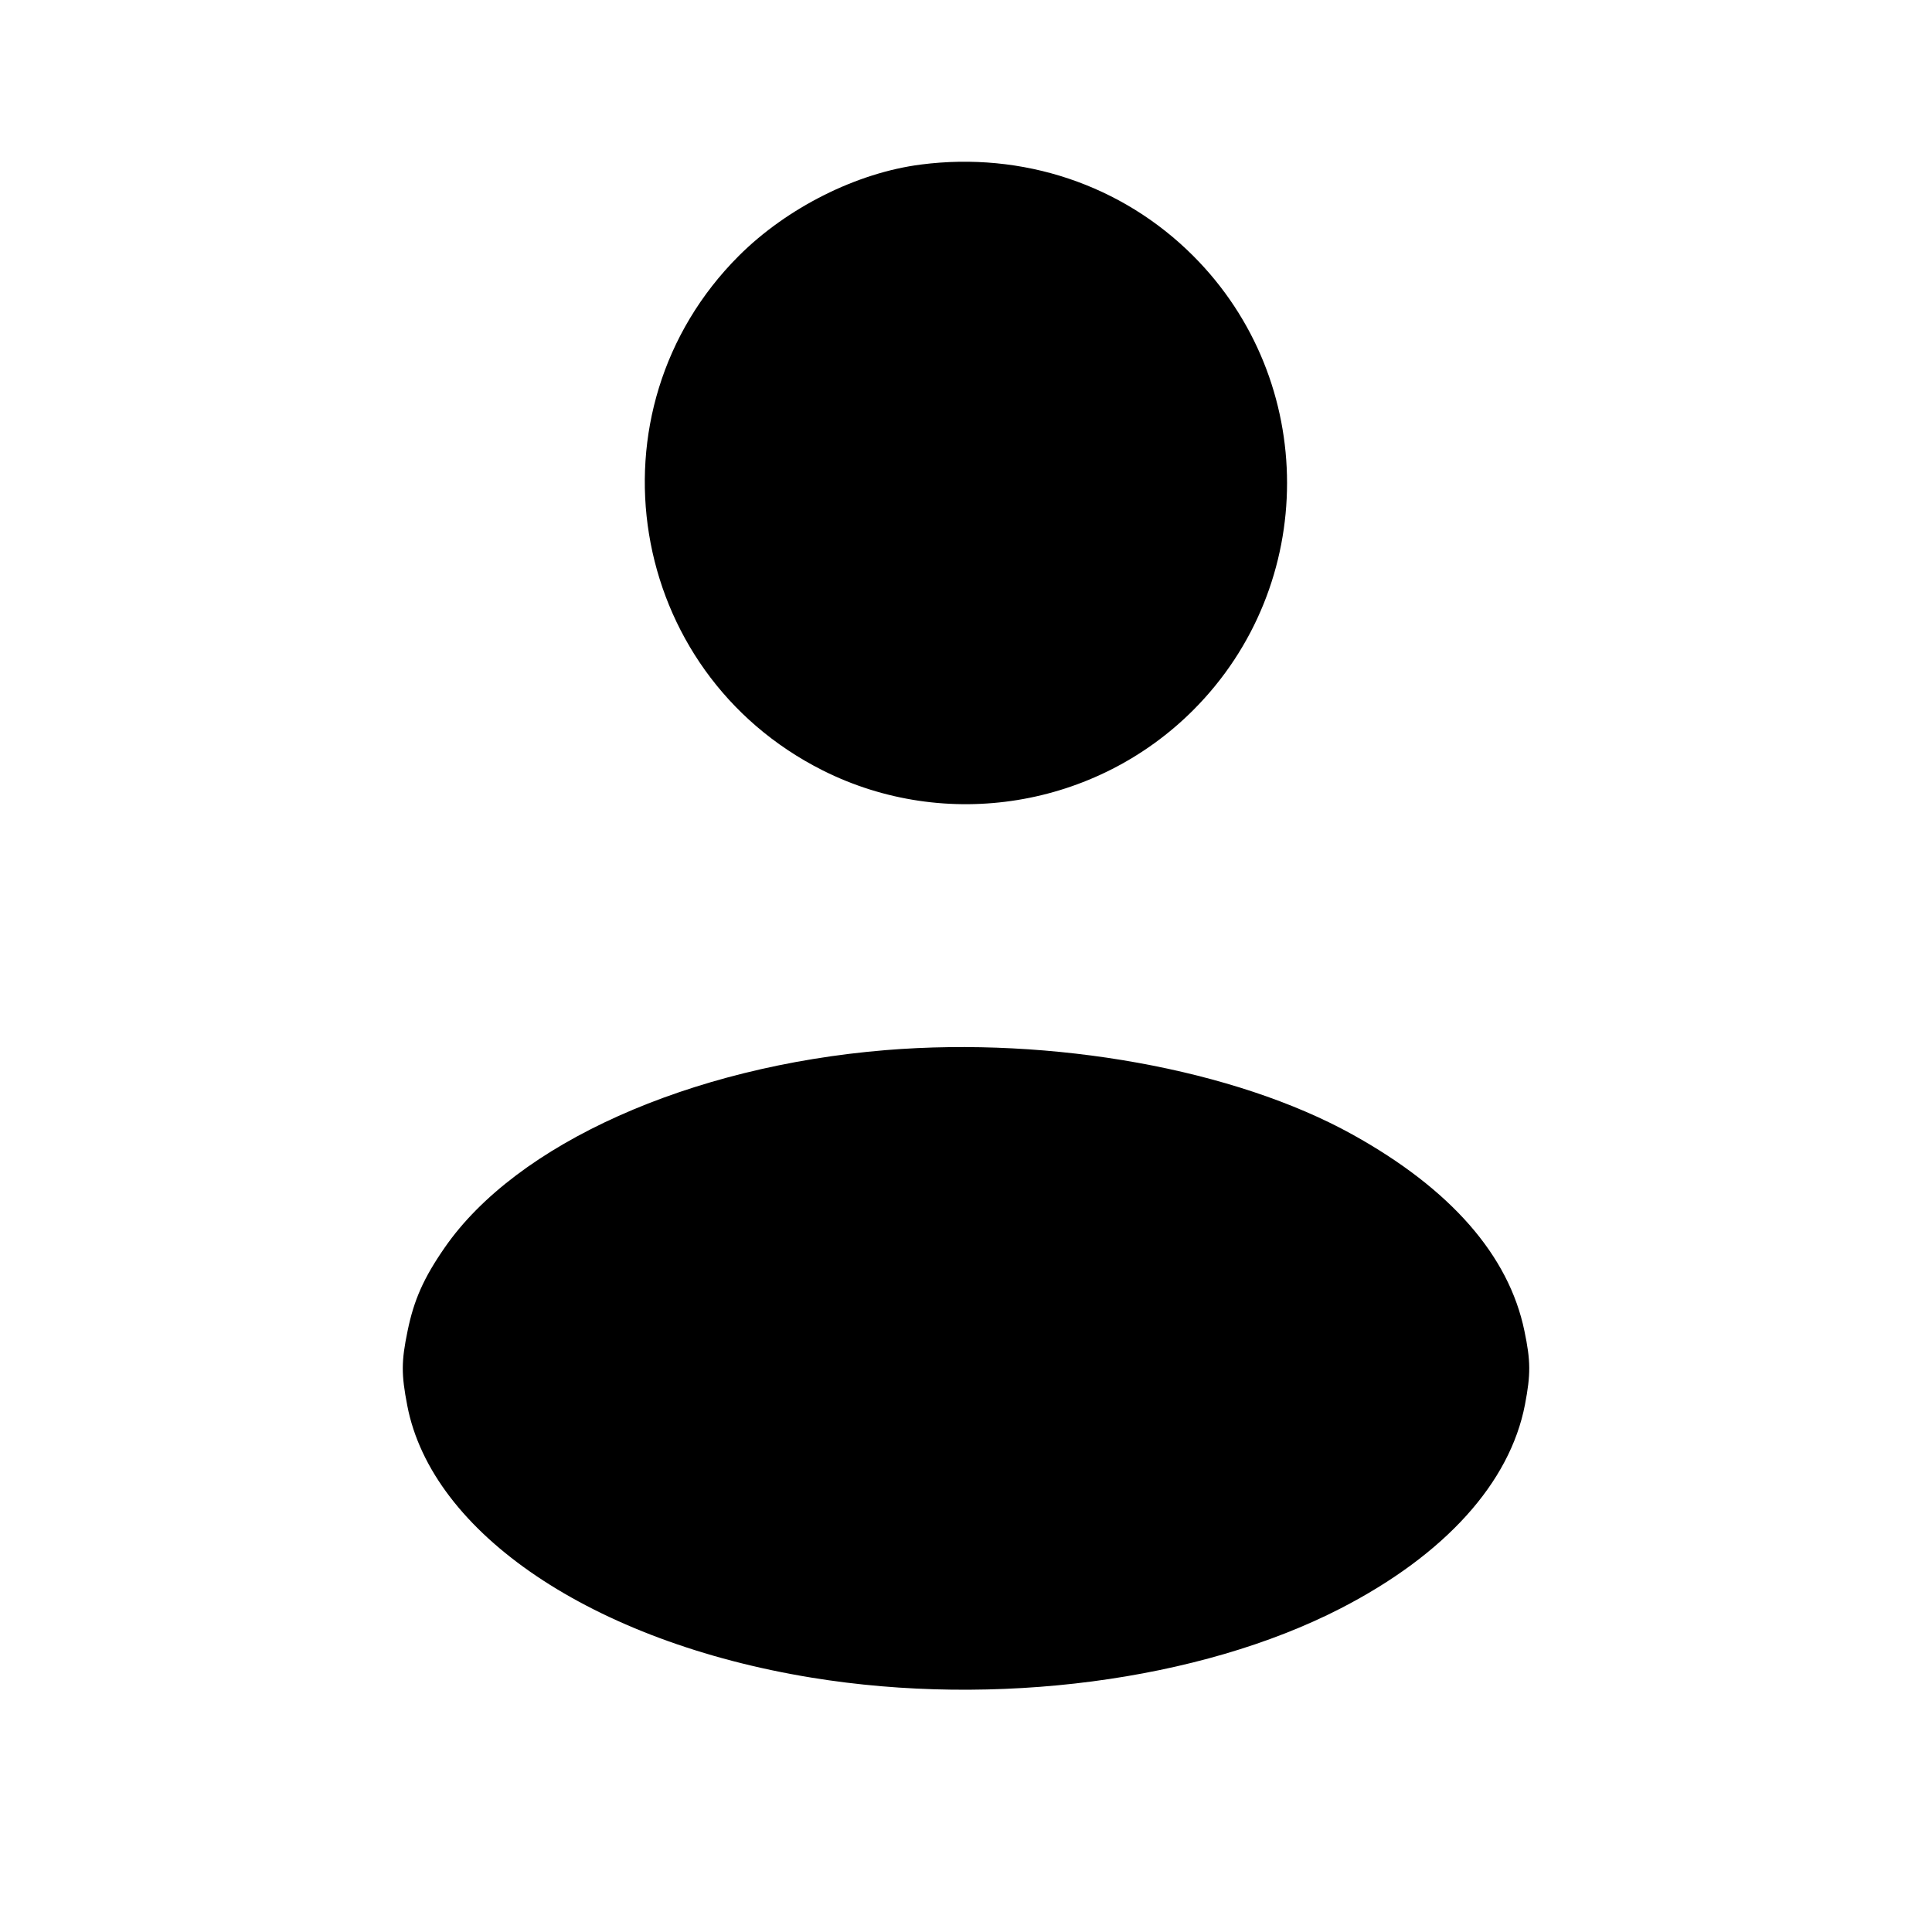 <svg width="24" height="24" viewBox="0 0 24 24" fill="none" xmlns="http://www.w3.org/2000/svg"><path d="M11.440 2.044 C 10.641 2.146,9.776 2.581,9.178 3.178 C 7.253 5.103,7.781 8.344,10.220 9.570 C 11.747 10.337,13.610 10.034,14.822 8.822 C 16.377 7.267,16.377 4.733,14.822 3.178 C 13.938 2.294,12.705 1.881,11.440 2.044 M11.002 13.045 C 8.563 13.246,6.416 14.207,5.523 15.500 C 5.264 15.874,5.142 16.147,5.063 16.534 C 4.985 16.910,4.984 17.071,5.059 17.459 C 5.363 19.048,7.364 20.396,10.080 20.840 C 12.362 21.213,14.904 20.880,16.654 19.980 C 17.950 19.313,18.758 18.420,18.944 17.447 C 19.016 17.071,19.015 16.907,18.937 16.534 C 18.744 15.596,18.021 14.770,16.800 14.093 C 15.341 13.284,13.079 12.875,11.002 13.045 " stroke="none" fill="black" fill-rule="evenodd"></path></svg>
